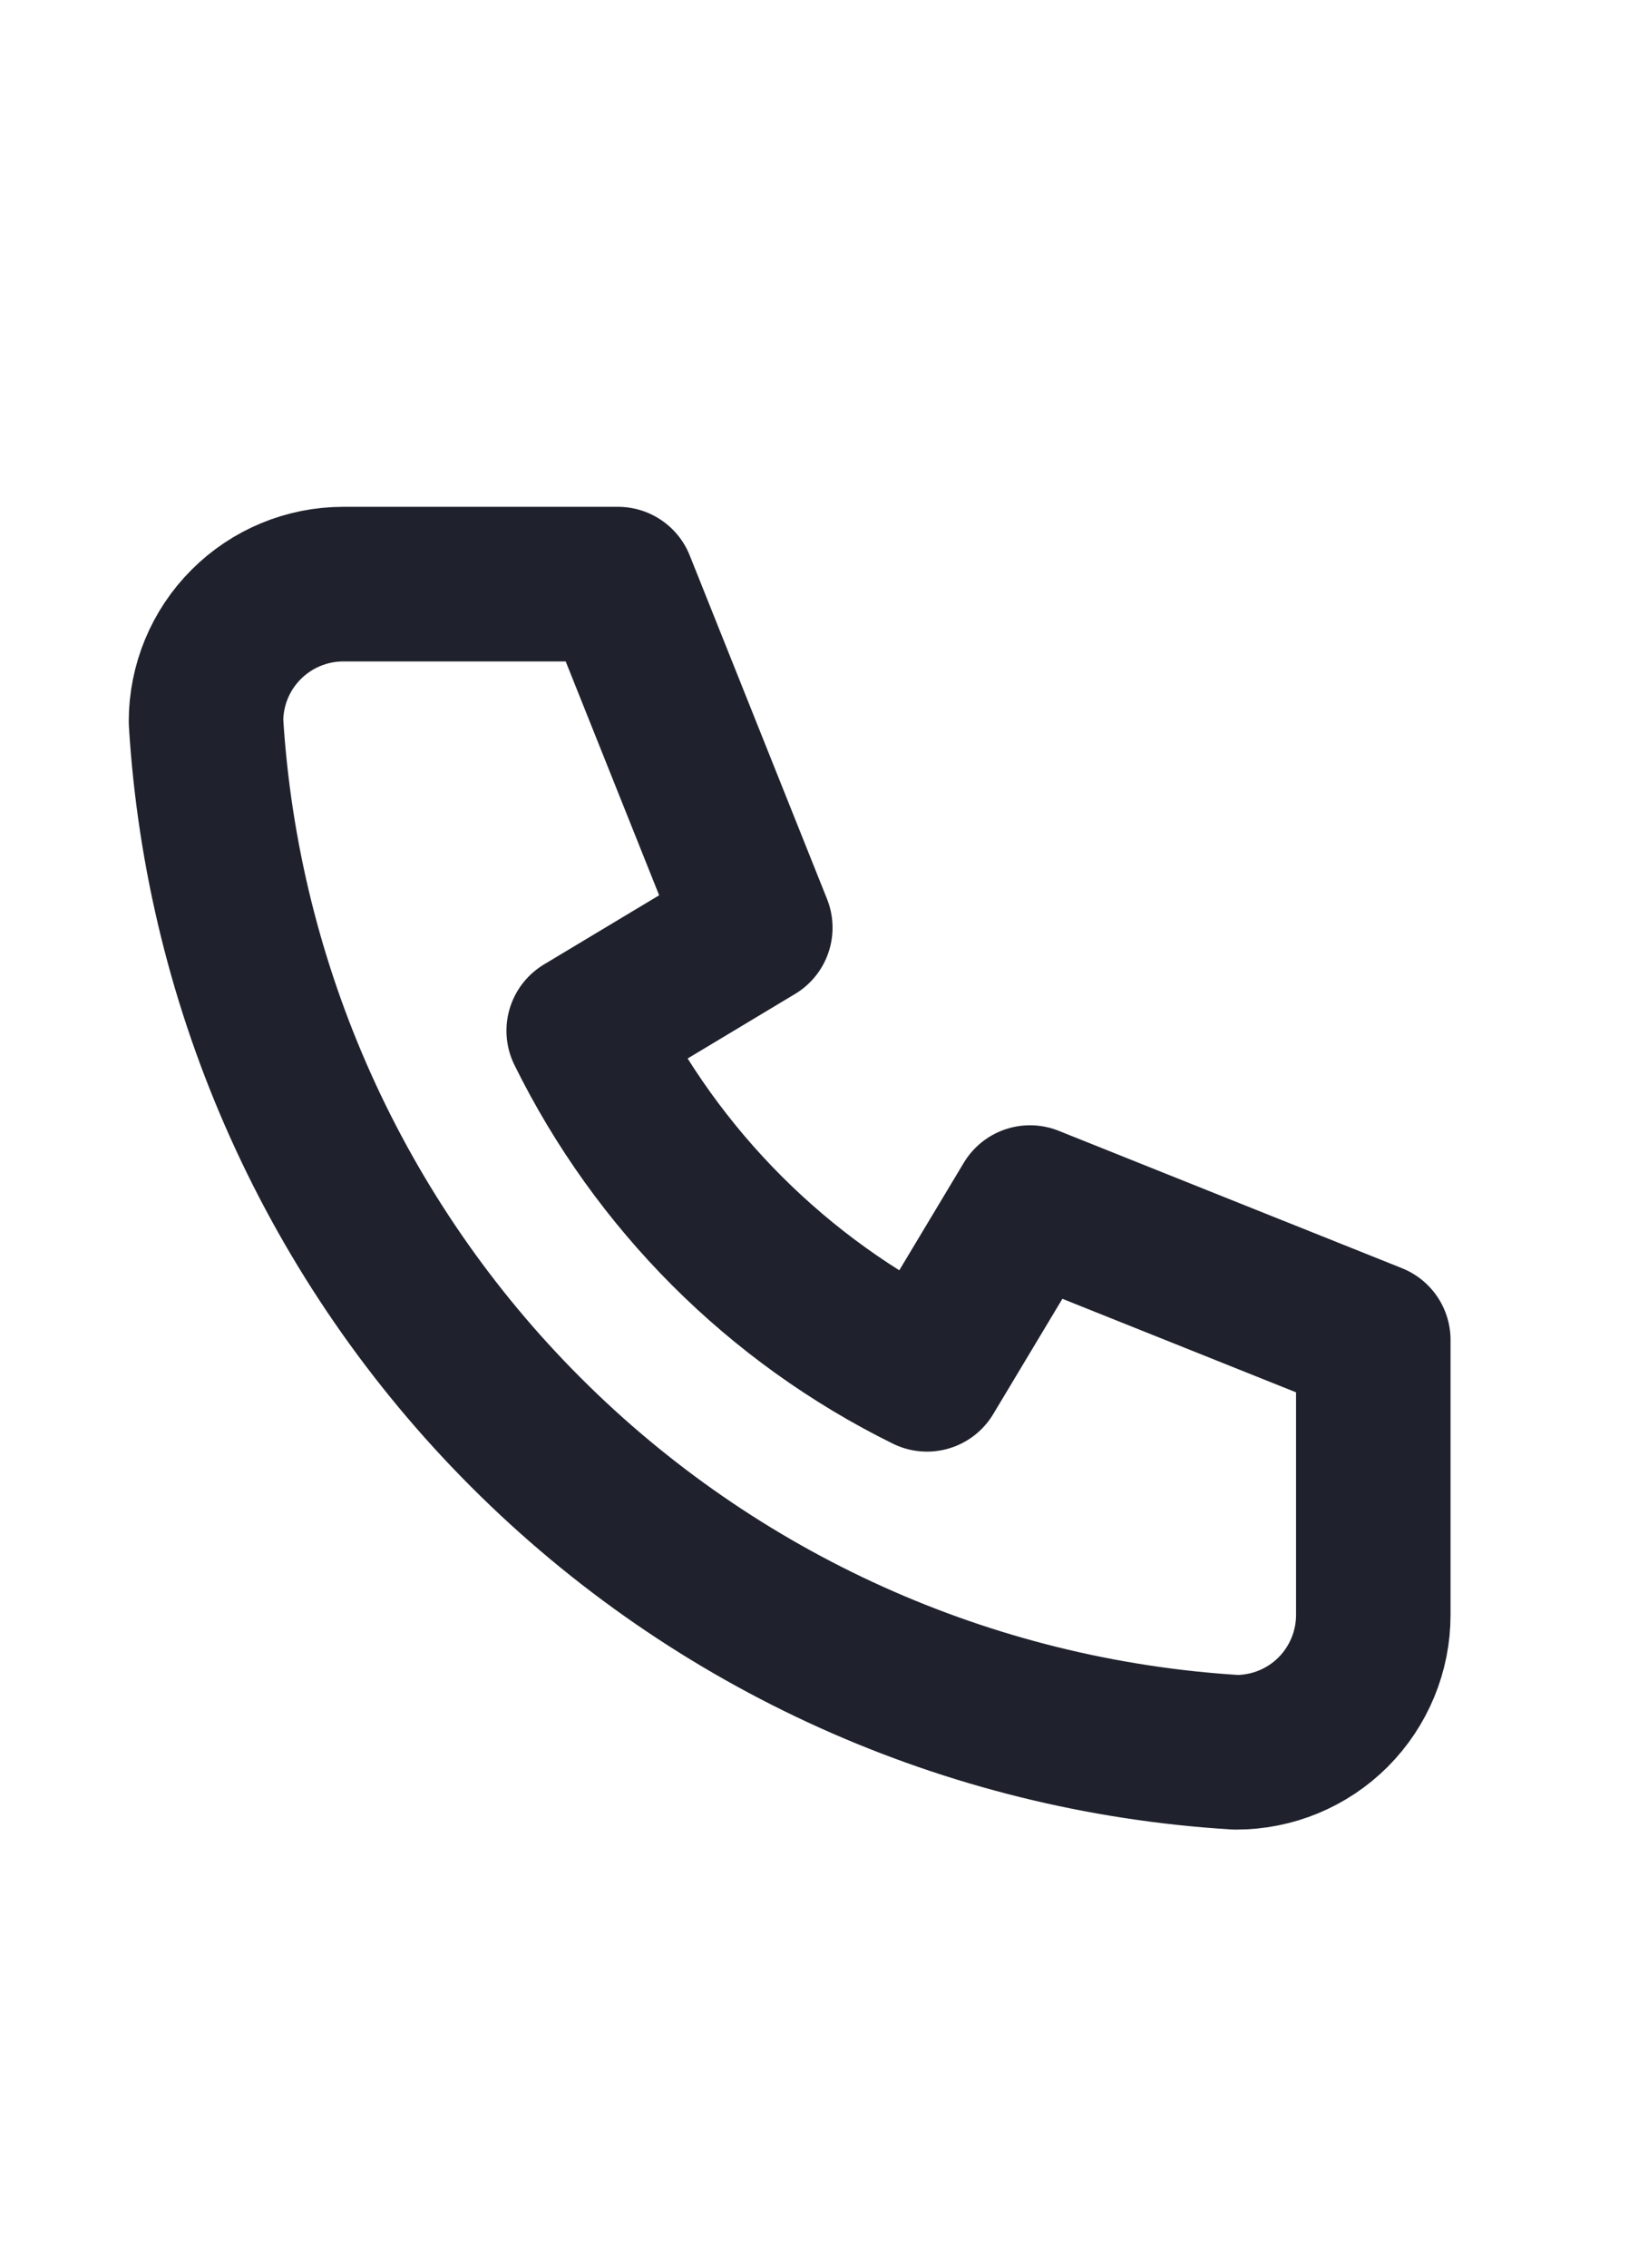 <svg width="16" height="22" viewBox="0 0 16 22" fill="none" xmlns="http://www.w3.org/2000/svg">
<path d="M3.333 5.667H6L7.333 9L5.667 10C6.381 11.448 7.552 12.619 9 13.333L10 11.667L13.333 13V15.667C13.333 16.02 13.193 16.359 12.943 16.61C12.693 16.86 12.354 17 12 17C9.4 16.842 6.947 15.738 5.105 13.895C3.262 12.053 2.158 9.6 2 7C2 6.646 2.14 6.307 2.391 6.057C2.641 5.807 2.98 5.667 3.333 5.667" stroke="#1F222D" stroke-width="1.5" stroke-linecap="round" stroke-linejoin="round"/>
</svg>
